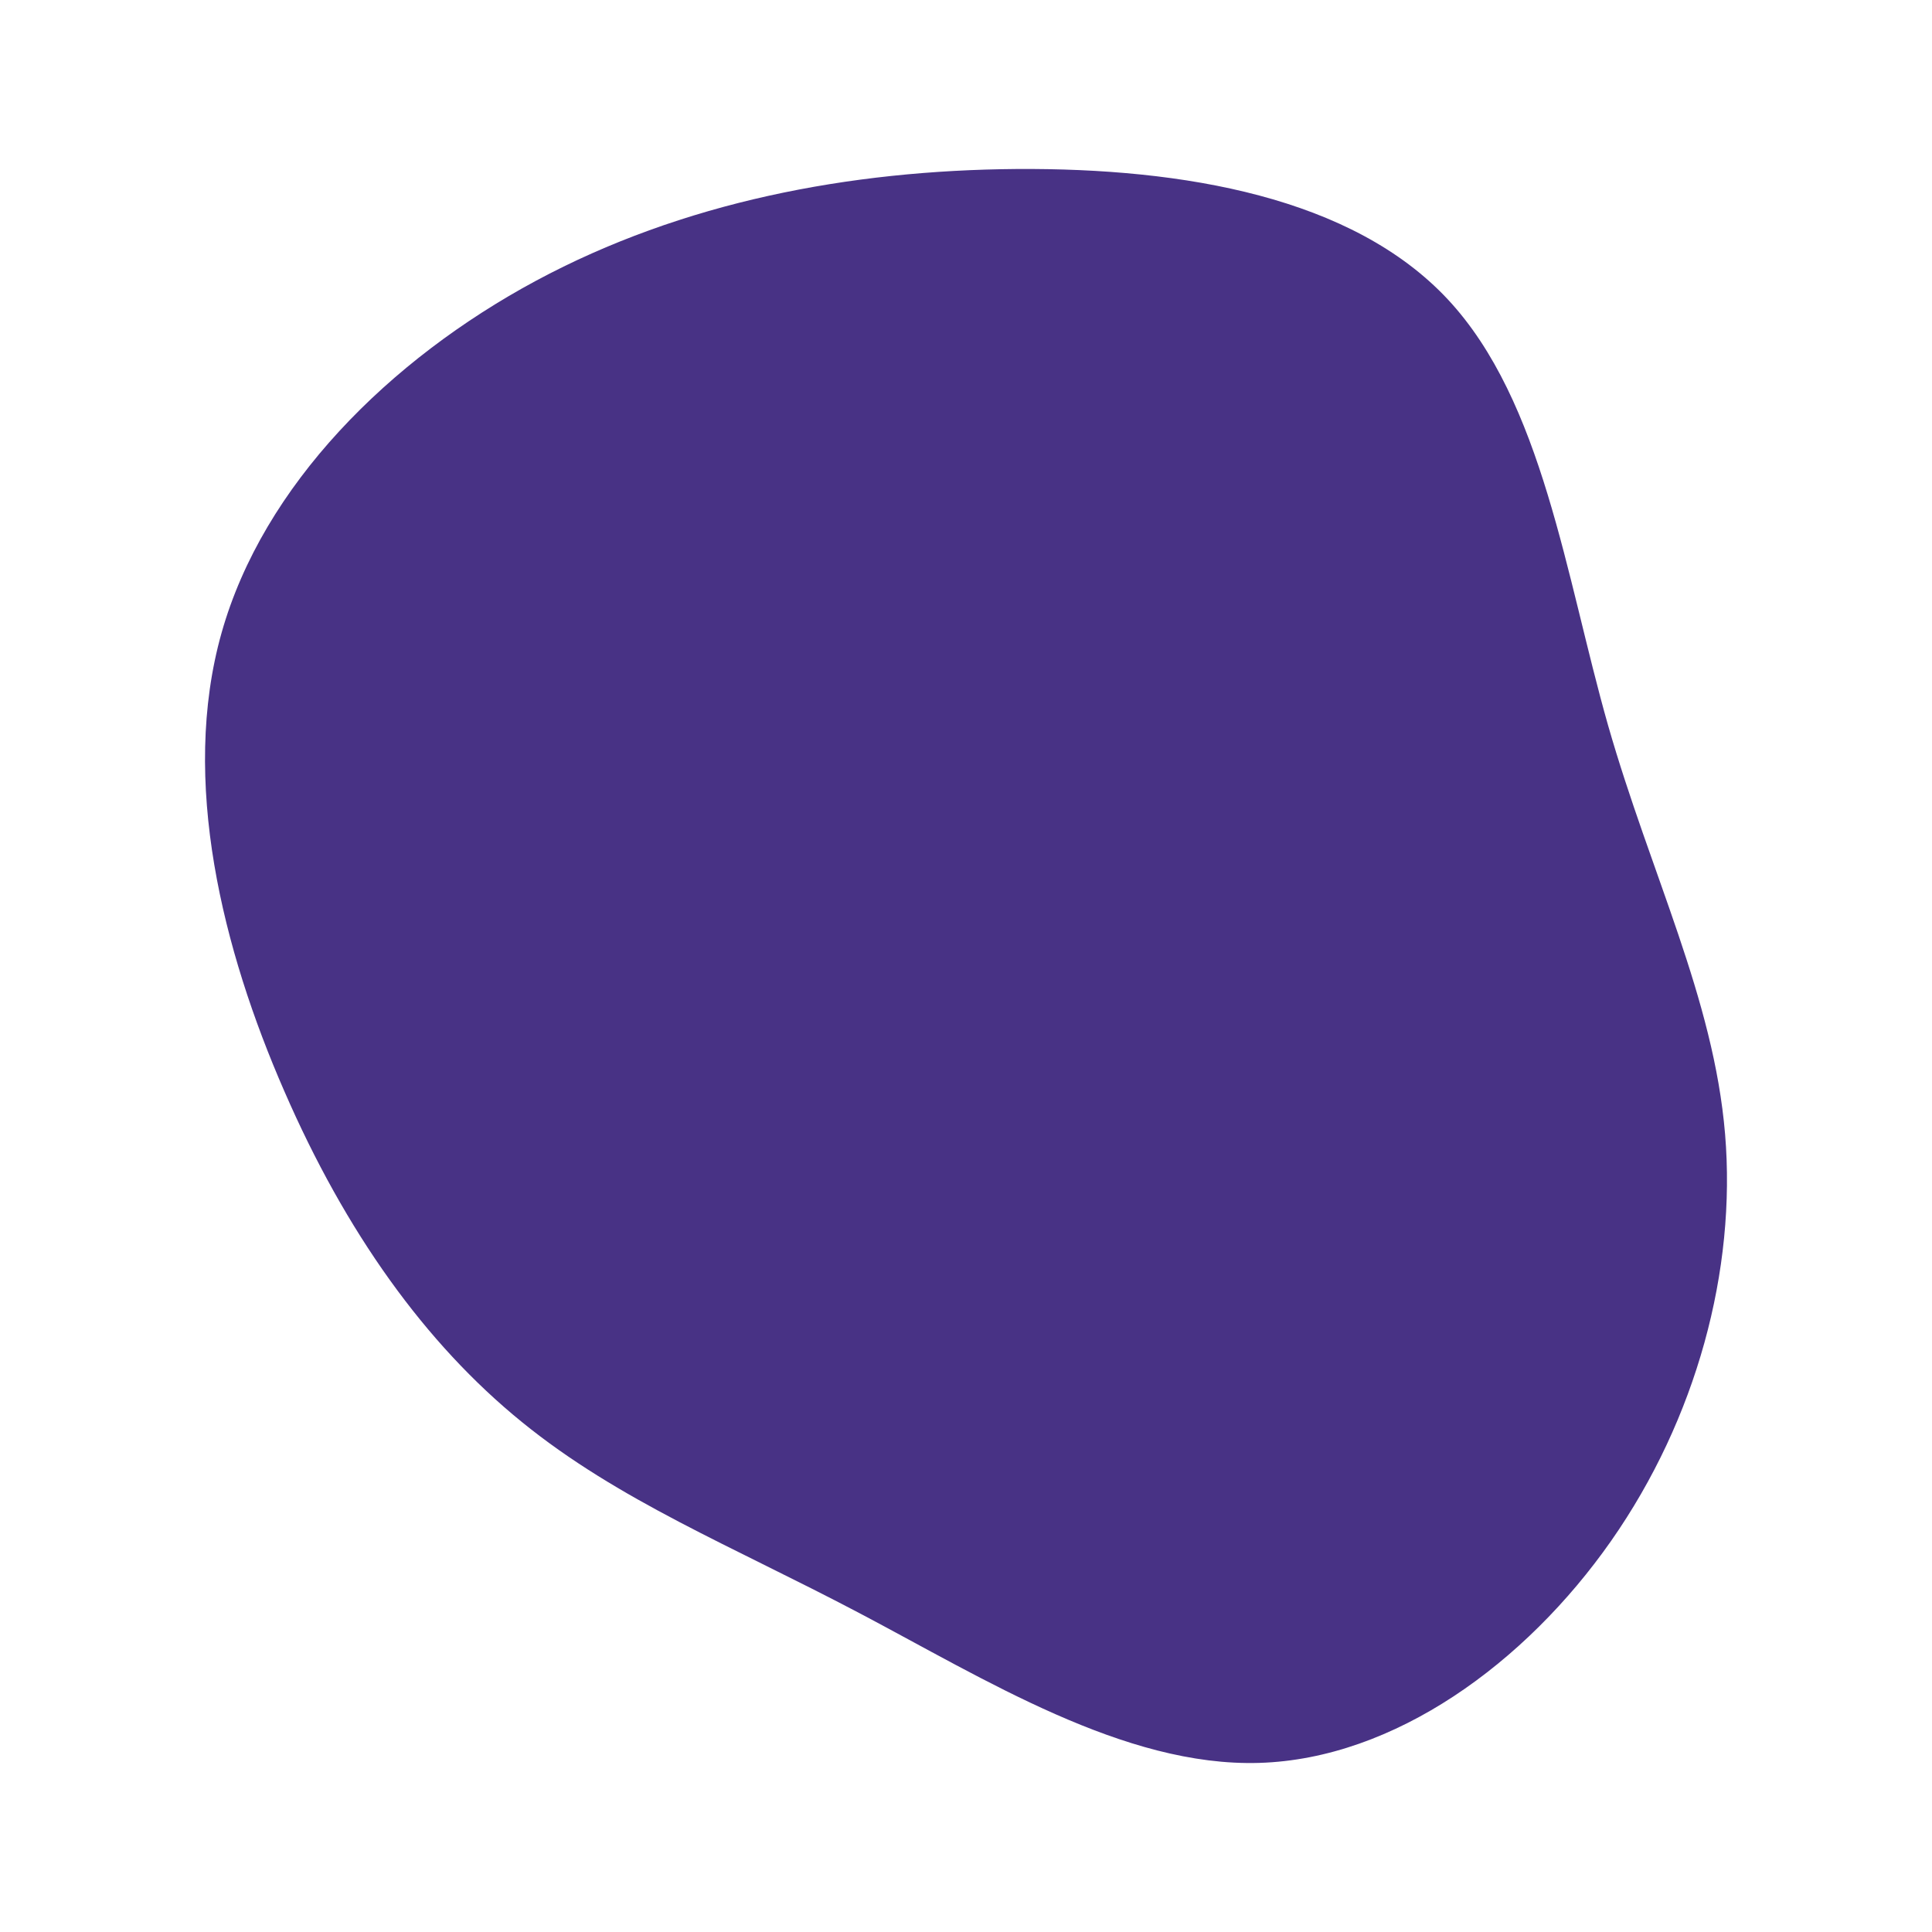 <svg id="visual" viewBox="0 0 900 900" width="900" height="900" xmlns="http://www.w3.org/2000/svg" xmlns:xlink="http://www.w3.org/1999/xlink" version="1.1"><g transform="translate(473.211 471.525)"><path d="M201.2 -332.1C245.6 -284.5 256.1 -203.1 275.9 -133.6C295.8 -64.2 325.1 -6.6 330.4 56.8C335.7 120.2 317.1 189.4 277.3 246.3C237.4 303.3 176.3 347.8 113.4 349.7C50.4 351.6 -14.4 310.7 -73.3 279.7C-132.2 248.7 -185.1 227.5 -230.1 190.9C-275.2 154.3 -312.3 102.3 -340.8 36.7C-369.4 -28.8 -389.4 -107.9 -370 -176.7C-350.6 -245.5 -291.8 -304 -223.6 -340.7C-155.3 -377.4 -77.7 -392.2 0.4 -392.8C78.4 -393.3 156.8 -379.6 201.2 -332.1" fill="#483285"></path></g></svg>
